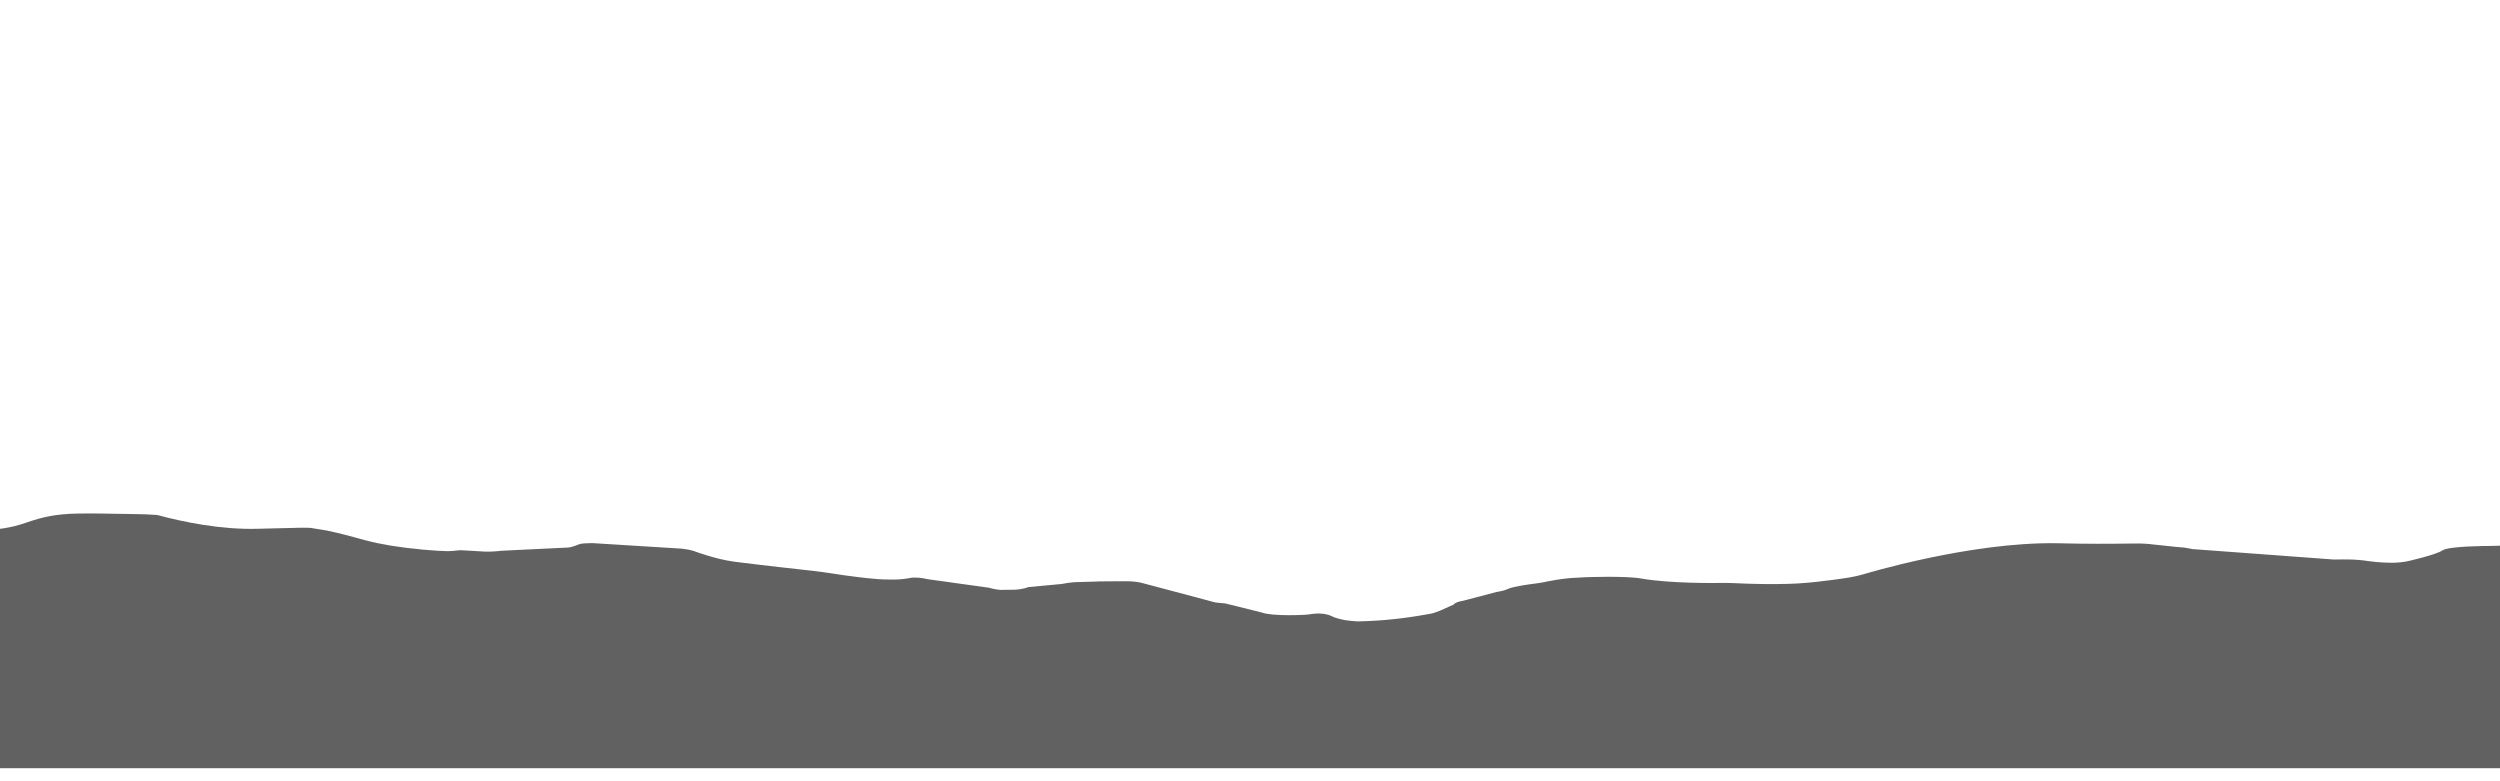 <?xml version="1.0" encoding="utf-8"?>
<!-- Generator: Adobe Illustrator 24.0.1, SVG Export Plug-In . SVG Version: 6.00 Build 0)  -->
<svg id="Layer_1" style="enable-background:new 0 0 1920 600;" version="1.1" viewBox="0 0 1920 600" x="0px"
     xml:space="preserve" xmlns="http://www.w3.org/2000/svg" y="0px">
<style type="text/css">
	.st0 {
    display: none;
    fill: #99CFFF;
  }

  .st1 {
    display: none;
    fill: #76BEFF;
  }

  .st2 {
    display: none;
    fill: #5297DE;
  }

  .st3 {
    display: none;
    fill: #2A53A1;
  }

  .st4 {
    display: none;
    fill: #1B2F80;
  }

  .st5 {
    fill: #616161;
  }

  .st6 {
    display: none;
    fill: #1B1B54;
  }
</style>
  <path class="st0" d="M2441.1,257c-15,0.1-30.1,1.2-45.1,1.8c-14.2,0.6-29.3,1.7-43.5,0.5c-17.2-1.4-31.4-3.5-48.9-1.2
	c-5.7,0.7-11.2,1.1-16.6,1.2c-1.1,0.6-2.4,1.1-3.9,1.6c-10.6,3.3-25.4,2.6-37.4,0.9c-7.1-1.1-13.6-2.6-20.1-4.2
	c-6.5,0-8-3.4-14.1-3.3c-9.5,0.1-12.1-10.4-21.6-10.8c-9-0.4-25.4-16.3-34.5-16c-15.5,0.5-29.8,16.4-45.3,16.8
	c-6.5,0.2-19.7,9.6-26.3,9.5c-15.4,2.1-20.8,6.6-36.8,5.8c-17.3-0.9-36-9.6-53.3-9.3c-14.7,0.3-27.8,7.9-39.9,4.9
	c-3.1-0.8-6.2-1.5-9.3-2.3c-4.9-0.4-9.7-0.8-14.3-1.5c-6.8-1-14.2-2.6-21.6-2.5c-7.9,0-19.7,8.2-27.4,8.6
	c-13.8,0.8-26.8,6.6-40.7,6.5c-13.4,2.8-24.8-8.9-39.9-7.8c-15.9,1.2-31.3,1.1-47.4,1.5c-17.4,0.4-32,4.8-49.2,5.8
	c-16.4,1-32.2,0.5-48.1-1.3c-19.4-2.1-38.1-4.3-58.1-5.6c-15.3-1-28-5-43.6-5.4c-33.3-0.9-66,2.2-99.5,0.6
	c-15.3-0.7-29.9-2.2-44.1-4.4c-14.7-2.3-28-5.8-42.8-7.9c-15.8-2.3-32.7-4-49.4-5.1c-11.1-0.7-22.4-1.3-32.7-3c-0.7,0-1.4,0-2.2,0
	c-35.5,0.8-53.3,3.8-91.9,4.5c-4.8,0.1-9.6,0.2-14.5,0.3c-24.4,0.4-50.8,0.6-78.5,1c-4.8,0.1-9.7,0.3-14.6,0.4
	c-4.4,0.1-8.8,0.2-13.2,0.4c-4.5,0.1-9,0.2-13.6,0.4c-63.9,1.8-129,4-208.2,3.7c-5.5,0.1-11,0.2-16.5,0.2
	c-38.7,0.5-77.6,1-116.9,1.4c-42.9,0.4-87.7,0.9-131.3,0.7c-47-0.2-84.3-1-121.8-2.7c-40.6,0.5-80.4,0.3-121.8,0.1
	c-8.8,0-17.6-0.1-26.5-0.1c-4.4,0-8.8,0-13.2-0.1c-160.4-0.7-255.2,10.6-367.7,17c-35.5,1.5-65.1,3-109.4,3.7
	c-5.8,0.1-11.6,0.1-17.6,0.2c-31,0.2-64,0.1-96-0.4c-5.3-0.1-10.7-0.2-15.9-0.2c-49.4-1.2-91.5,0-136.4-1.3L-442,590h2928l0.4-329.9
	C2471.2,259.6,2456.2,256.9,2441.1,257z"/>
  <path class="st1" d="M2484.8,317.2c-6-0.8-10.6,0.6-16.5,0.9c-9.8,0.5-18.9-2.3-26.1-6c-4.6-2.4-10.6-7.9-17.6-6.3
	c-4.1,0.9-7.7,2.1-11.4,3.2c-3.6,3.5-7.4,7-12.9,9.9c-18.6,10-42,4.4-57.7-4.7c-2.1-1.2-4.1-2.3-6.3-3.5c-4.5,0.5-9,0.5-13.5-0.5
	c-11.4-2.6-20.2-8.3-32.2-9.8c-1.9-0.2-3.5-0.7-4.7-1.2c-5,0.4-10.2,1.3-15.6,2.8c-12.9,3.5-25.8,6.8-40.3,5.9
	c-13.9-0.9-27.3-1.9-41.3-2.1c-14.3-0.2-28.8-0.8-42.2-4.2c-7.1-1.8-14.3-4-21.9-4.9c-7.2-0.8-11.1,1-17.5,2.3
	c-13.8,2.8-28.9,1.4-43.2,1.9c-14.8,0.6-29.2,1.8-43.6,3.7c-30.2,3.9-60.8,7.2-91.7,5.1c-29.8-2-55.5-13-85.6-13.4
	c-5.1-0.1-8.6-1.6-10.4-3.7c-51.5,0-84.1,0-84.3-0.1c-5.5,0-11.1-2.3-14.8-3.1c-18.5-3.1-33.2-9.4-51.7-10.9
	c-28.2-1.9-56.9-1.4-85.1-1c-53.1,0.9-104.8,1.7-149.4-13.1c-18.5-5.5-38.8-9.4-49.9-15.6c-9.2-5.5-25.9-5.5-31.4-10.2
	c-5.5-4.7-11.5-3.8-15.2-8.5c-3.3-2.7-6.5-3.4-8.8-5.6c-11.1-10.2-35.1-17.2-59.1-19.5c-22.2-2.3-46.2,3.9-64.6,6.3
	c-38.8,5.5-84.9,7-127.4,3.1c-9.2-1.6-22.2-4.7-33.2-6.3c-64.6-6.2-125.6-15.6-157-38.3c-12.9-9.4-40.6-15.6-60.9-23.4
	c-1.8-1.6-1.8-3.1-3.7-4.7c-22.2-8.6-48-14.1-70.2-21.9c-5.5-2.3-11.1-6.2-12.9-8.6c-7.4-7.8-11.9-22.3-32.2-24.6
	c-9.2-1.6-10.3-6.2-12.8-7c-8-2.2-11.3-8.9-13.6-11.6c0-1.6-19.3-36-23-37.7c-4.6-2.2-4.6-13.7-6.3-16.2c-5.4-0.4-13.1,6.3-18.2,5.4
	c-2.7,0.4-14.8-5.1-17.6-4.8c-17,2-23.3,6.3-39.7,4.1c-13-1.8-14.9-0.9-23.9,2.3c-0.9,1-12.6,5.2-13.6,6.1
	c-14,13.7-17,36.9-36.9,47.8c-16.9,9.3-37.5,43.3-60.4,47.7c-13.7,2.6-26.3,10.9-40.2,13c-13.5,2-26.8,4.4-40.6,5.4
	c-29.3,2.2-54.9,6.6-80.9,14.7c-24.6,7.6-50.7,15-79.2,15.9c-30.5,1-64.6-1.6-92.6,7.1c-6.9,2.2-13.5,4.5-20.1,6.9
	c-0.5,1.7,0.1,3.6-3.8,3.6c-9.2,1.6-9.2,6.2-16.6,7.8c-51.7,14.1-62.9,54.7-123.9,57.8c-51.7,2.3-138.3-21.1-182.6-12.5
	c-27.7,5.5-40.6,21.9-68.3,32c-29.6,10.2-66.5,14.8-99.7,21.1c-15.9,2.6-31.9,4.7-48.1,6.4L-442,590h2928l0.4-272.6
	C2485.9,317.3,2485.4,317.3,2484.8,317.2z"/>
  <path class="st2" d="M2486,590l0.4-255.6c-6.9,0.2-13.7,0.6-20.6,1.4c-16.4,1.8-30.5,6.5-46.1,9.6c-30.5,6.1-65.2,2.8-96-0.6
	c-15-1.7-29.9-3.8-44.9-5.6c-17.3-2.1-33.4-5.8-50.2-8.9c-16.3-3-34.2-2.5-51-4c-18.4-1.5-36.3-6.8-53.4-10.8
	c-16-3.7-32.1-7.1-49-9.2c-18.4-2.4-37.8-2-56.6-2c-16,0-31.8-0.4-47.7-1.6c-18.7-1.5-35.3-6.2-53.3-9c-32.1-4.9-66.1,1.8-97.8,4.7
	c-33.3,3-61.9,14.3-95.7,16.4c-35.4,2.2-72-5.5-106.9-7.6c-18-1.1-35.8-0.7-53.1,2.5c-20.1,3.7-40.3,6.7-61.1,8.7
	c-38.2,3.6-76.9,3.2-114.5-2.1c-14.7-2-29-4.9-43-8.1c-1.3,0.3-2.9,0.4-4.6,0.3c-38.7-1.2-77.5-2-115.9-4.8
	c-17.9,0.5-35.5,0.7-50.3,0.3c-2.4-0.1-2.4-0.1-2.4-0.1c-2.7-0.1-7.9,0.1-11.7,0.3c0,0-4.7,0.3-9.7,0.9c-1.7,0.2-1.7,0.2-1.7,0.2
	c-1.9,0.1-6.7,0.2-10.5,0.3l-56.3-3.5c-2.6-1-6-2.1-7.6-2.5c0,0,0,0-1.4-0.4c-12.3-3.7-33.6-10-33.6-10c-2.9-0.9-7.1-1.9-9.3-2.3
	c0,0,0,0-2.1-0.4c-2-0.4-2-0.4-2-0.4c-2.3-0.4-7.3-0.9-11.1-1.1l-8.4-1c-3.8-0.2-9.8-0.8-13.3-1.4l-46.3-6.8
	c-3.6-0.4-9.4-1.3-12.8-1.9c0,0-6.7-1.2-12.3-2.5c-1.4-0.3-1.4-0.3-1.4-0.3c-1.6-0.3-5.9-0.9-9.6-1.2l-48.5-9.2
	c-1.8-1.1-4.5-2.5-6-3.1c0,0,0,0-1.3-0.5c-11.6-4.6-33.4-12.4-33.4-12.4c-2.7-0.9-7.5-2.3-10.7-3c0,0-18.5-4.1-33.6-6.3
	c-2.2-0.3-2.2-0.3-2.2-0.3c-2.4-0.3-6.6-1.4-9.3-2.3c0,0-13.8-4.7-23.2-5c-1.9-0.1-1.9-0.1-1.9-0.1c-2.1,0-6.9,0.3-10.7,0.5
	c0,0-10.1,4.5-25.3,6c-2.2,0.2-20.4-5.2-20.4-5.2c-2.4,0.2-3.3,7.3-7.1,7.1c0,0-40.3,53.2-115.1-0.6c-2-1.4-19.2-4.4-21.7-4.5
	c-6-0.4-13.8-8.4-13.8-8.4c-3.5-0.5-9.3-1.4-12.9-1.9l-31.7-8.8c-3.6-0.5-7.3-1.2-8.2-1.6c0,0,0,0-1.1-0.3c-2.2-0.6-2.4-0.6-2.4-0.6
	c-3.9,0-10.1-0.3-13.9-0.5c0,0-15.4-1-28-1.7c-2.3-0.1-4.7-0.2-6.8-0.2c-2.1,0.1-2.1,0.1-2.1,0.1c-1.7,0.3-4.8,1.4-6.8,2.5
	c0,0-28.4,15.5-55.6,23.6c-4.8,1.3-9.7,2.7-14.6,3.9c-1.7,0.4-1.7,0.4-1.7,0.4c-1.8,0.5-5.6,1.6-8.3,2.5c0,0-8.5,2.9-16.1,4.9
	c-1.5,0.4-1.5,0.4-1.5,0.4c-1.7,0.4-5.5,1.5-8.4,2.3c0,0-6.8,2-13.6,3.5c-1.7,0.4-3.4,0.8-5.1,1.2c-14.7,3.5-16.5,10.7-16.5,10.7
	c-0.3,1.3-3.7,2.5-7.6,2.6l-12,2.6c-3.7,0.4-7.8,1.1-9.2,1.6c0,0,0,0-1.3,0.4c-5.3,1.7-11.2,3.3-17.4,5.3c-1.2,0.3-2.2,0.7-3.3,1.1
	c-36.7,12.4-43.8,19.8-75,34.6c-13.6,6.9-24.7,20.3-51.5,17.9c-2.4-0.2-31-11.4-33.4-11.6c-10.2-0.8-18.6,0.8-26.9,2.3
	c-8.7,1.6-20.5,2-20.5,2c-3.8,0.1-10-0.1-13.7-0.5l-19.3,0.5c-3.8,0.1-9.6,0.7-10.5,0.9c-1,0.2-3.6,1.2-5.9,2.3l-29.5,8.3
	c-2.5,1-7.3,2.3-10.7,2.9l-16.3,3.1c-3.2,0.7-7.3,1.4-9.1,1.6c0,0,0,0-1.7,0.1c-8.6,0.5-18.9,0.6-18.9,0.6c-3.9,0-11.1-0.5-13.2-1.1
	c-2-0.6-6.8-1-10.7-0.9l-25.7-1.2c-3.8-0.2-9-1.2-11.6-2.2l-20-3.8c-2.7-0.9-10.5-2.1-12.6-2.3c-2.1-0.2-5.5-0.1-7.5,0.1
	c0,0,0,0-2.2,0.1c-22.2,1.3-42,4.9-54.4,6.3c-19.7,2.3-59.7,2.3-59.7,2.3c-3.9,0-10.1,0.1-14,0.2c0,0-2.3,0.1-7,0.2
	c-2.3,0.1-2.3,0.1-2.3,0.1c-2.6,0.1-7.6,0.5-11.2,1l-63.3,0.9c-1.6,0-3.1-0.1-4.3-0.1L-442,590"/>
  <path class="st3" d="M2425,375c-4.5,0-9,0-13.5-0.1c-11.2-0.1-23-0.1-28.7-1.8c-1.8-0.3-3.2-0.7-4.3-1.2c-12.1-3.7-37.2-3.5-65-2.7
	c-0.5,0.1-1,0.1-1.6,0.2c-12.2,0.9-21.5,2.1-32.8,4.7c-8.2,1.9-16.1,3.7-24.9,4.5c-10.8,1-22.5,1.3-33.4,1
	c-7.1-0.2-12.6,3.4-20.5,3.3c-10.1-0.1-18.1-2.3-27.6-3.8c-7.7-1.2-15.7-1-23.3-2.6c-12.2-2.4-21.4-7.9-33.2-10.5
	c-20-1.6-39.6-3.4-61.4-4.2c-4.6-0.2-9.4-0.3-14.2-0.3c-54.4,6.8-79-3.4-130.4-5.6c-1.2,0.5-2.7,0.9-4.3,1.1
	c-1.1,0.1-2.1,0.2-3.1,0.3c-0.3,0.1-0.6,0.3-0.9,0.4c-6.1,2-12.9,3-19.1,4.8c-5.8,1.7-6.2,3.5-9.6,6.3c-5.8,4.9-17.2,5-26.6,4.2
	c-11.1-1-19.6-3.4-28.7-6.9c-6.9-2.7-18.6-8.5-27.9-6.3c-5,1.2-9.7,0.6-13.2-0.9c-5.2,0.4-10.4,0.7-15.9,0.4
	c-6.7-0.4-12.7-1.3-18.4-2.6c-21.4,0.2-41.2,0-61-0.6c-4.6-0.2-9.3-0.3-13.9-0.6c-17.3-1.8-45.9-3-67.5-1.9c-1.4,1-3.5,1.8-6.3,2.2
	c-9.2,1.4-18.5,1.5-28,1.7c-8.9,0.2-16.5,1.6-25.1,2.6c-18.8,2-38,1.4-57,1.3c-16.7-0.1-32.6-1.6-47.9-5.3c-7.7-1.9-14.3-4-20.9-6.8
	c-1.6-0.7-3.1-1.3-4.6-1.8c-0.7-0.1-1.4-0.1-2-0.2c-2.9-0.3-6-0.7-9.2-1.1c-3.2-0.4-6.6-0.7-10.3-1.1c-4-0.2-8.2-0.3-12.4-0.3
	c-4.2-0.1-8.6-0.1-13-0.1c-16.7,0.6-29.5-0.5-41.7-1.5c-12.6-1.1-24.6-2.2-39.6-1.5c-35.5,1.4-53.3,7-91.9,8.4
	c-4.8,0.2-9.6,0.4-14.5,0.5c-24.4,0.8-50.8,1.2-78.5,1.9c-4.8,0.2-9.7,0.5-14.6,0.7c-4.4,0.2-8.8,0.4-13.2,0.7
	c-4.5,0.2-9,0.4-13.6,0.7c-11.5,0.6-22.9,1.2-34.6,1.8c-1.4,1.3-3.6,2.4-7,3c-12,2.2-23.3,6.9-36.3,7c-14.4,0.1-28.8-3.3-43.2-1.5
	c-17.5,2.2-31.5,8.7-48.7,11.2c-14.8,2.2-29.2,3.3-43.7,6.1c-12.5,2.4-26.5,3.2-39,0.4c-10.9-2.5-20.9-6.3-32.1-8.3
	c-30.5-5.5-63.2-3.2-93.2-9.4c-31.5,0.5-63.4,0.9-94.8,0.6c-47-0.4-84.2-1.9-121.7-5c-14,0.3-28,0.5-41.9,0.6
	c-0.3,0.1-0.5,0.1-0.8,0.2c-10,2-18.8,5-29.5,5.9c-11.1,0.9-22.1-0.3-31.2,4.1c-2.5,1.1-5.2,1.6-7.8,1.7c-1.6,0.5-3.5,0.7-5.5,0.7
	c-0.1,0-0.1,0-0.2,0c-5.3,2.6-13.1,3.6-22,1.2c-2.3-0.6-4.1-1.6-5.7-2.6c-5.8-0.7-10.6-2-16-3.4c-7.9-2-16.2-3.4-23.9-5.7
	c-2.4-0.7-4-1.6-5-2.6c-10.3,0.1-20.3,0.3-30.1,0.5c-2,1.3-4.9,2.1-8.7,2.2c-10.2,0.3-18.7,1.1-28.1,3.3c-7.4,1.7-14.8,3.2-22.9,3.3
	c-15.8,0.3-31.7-1-47.3-2.4c-61.7,5.8-115,14.2-170.8,21c-3.3,1.1-6.5,2.3-9.5,3.8c-4.5,2.2-8.7,3.7-14.4,4.8
	c-5.7,1.1-12.8,0-18.6-0.1c-7.2-0.2-14.3,0.1-21.4,0.6c-16.3,1.1-31.1,2-46.7,4.6c-13.6,2.2-27.3,2.6-41.2,1.1
	c-16.1-1.7-30.5-3.7-47.1-3.4c-12.6,0.3-24.9,3.8-37.5,4.9c-14.6,1.3-28.9,2.9-43.2,0.2c-6.2-1.2-11.5-3.2-17.4-4.8
	c-6.5-1.7-13.1-1.5-20.1-1.5c-3.3,0-6-0.6-7.9-1.5c-27.4-0.1-53.6,0.2-80.8-1.3l-0.1,195h2928l0.4-216.4
	C2466,374.9,2445.5,375,2425,375z"/>
  <path class="st4" d="M244.2,416.7c2,0.3,4,0.6,6.1,0.9C246.7,417.1,244.9,416.8,244.2,416.7z"/>
  <path class="st5" d="M2486.4,590V428.7c-3.4,0.1-12.3,0.2-19.7,0.2c-1.9,0-1.9,0-1.9,0c-2.1,0-5.9-0.1-8.6-0.1
	c-2.6,0-7.5-1.5-7.9-1.7c-0.4-0.2-4-1-7.4-1.5c0,0-14-1.8-28.5-0.9c-10.5,0.7-22.1,0.5-22.1,0.5c-3.8-0.1-8.8-0.2-11-0.3
	c0,0,0,0-2-0.1c-3.4-0.1-6.9-0.2-10.3-0.3c-1.7-0.1-3.4-0.1-5.2-0.2c-18.1-0.6-32.3-4.8-49.8-5.9c-1.9-0.1-1.9-0.1-1.9-0.1
	c-2.2-0.1-6.9-0.5-10.3-1l-50.9-2.6c-2.6-0.8-6-1.3-7.4-1.3c0,0,0,0-1.3,0.1c-4,0.2-8,0.3-12.2,0.2c-5.3,0-10.5-0.1-15.7-0.2
	c-1.7,0-1.7,0-1.7,0c-1.9,0-6.6,0-10.4,0.2c0,0-28.5,1-44,0c-1.9-0.1-1.9-0.1-1.9-0.1c-2.1-0.2-6.8-0.6-10.4-1l-24.4,0.8
	c-3.6,0.4-9.6,0.5-13.4,0.2l-57.5-6.2c-3.6-0.4-7.6-1-9-1.3c0,0,0,0-1.3-0.3c-1.4-0.3-1.4-0.3-1.4-0.3c-1.6-0.3-3.7-0.6-4.6-0.7
	c-0.9-0.1-4.2,0-5.1,0.2c-0.9,0.2-6.2,0.9-10,1.2l-36.4,6.2c-3.4,0.5-8.5,1.5-11.2,2.2c-2.7,0.7-12.9,3-16.6,3.3
	c0,0-9.8,0.8-17.6,0.7c-6.8-0.1-10.9,0.2-10.9,0.2c-3.7,0.3-9.9,0.5-13.7,0.5c0,0-30.1,0-35,3.4c-4.9,3.4-26.7,8.3-26.7,8.3
	c-3,0.7-8.6,1.2-12.4,1.2c0,0-9.7-0.1-17.1-1.2c-6.8-1.1-13.4-1.3-13.4-1.3c-3.8-0.1-10.1-0.1-13.9,0l-108.3-8
	c-3.2-0.6-5.9-1.1-5.9-1.1c0,0-3.1-0.3-6.8-0.6l-18-1.9c-3.5-0.5-9.5-0.8-13.3-0.7c0,0-26.6,0.4-43.8,0.1c-3.7-0.1-7.4-0.1-11.1-0.2
	c-1.8,0-3.7-0.1-5.5-0.1c-66.9-1.1-148.7,23.9-148.7,23.9c-2.6,0.8-7.4,1.9-10.7,2.4c0,0-21.2,3.5-39.7,4.6
	c-2.4,0.1-4.9,0.2-7.3,0.3c-12.9,0.4-26.7,0.1-40.1-0.5c-2.2-0.1-2.2-0.1-2.2-0.1c-2.4-0.1-7.6-0.2-11.4-0.1c0,0-36.6,0.6-58.9-3.4
	c-12.3-2.2-43-1-43-1c-3.8,0.2-8.8,0.4-11.1,0.6c0,0,0,0-2,0.2c-6,0.6-11.6,1.5-16.5,2.5c-1.6,0.4-1.6,0.4-1.6,0.4
	c-1.9,0.4-6.4,1.1-9.9,1.5c0,0-13.8,1.7-18.5,3.8c-0.9,0.4-0.9,0.4-0.9,0.4c-0.9,0.5-4.3,1.4-7.6,1.9l-25.9,6.8
	c-3.4,0.5-6.6,1.7-7,2.8l-10.7,4.8c-2.1,0.9-5.4,2-7.5,2.4c0,0,0,0-1.9,0.3c-16.8,3.1-34.4,5.1-52.8,5.5c-1.4,0-1.4,0-1.4,0
	c-1.5,0-5.6-0.4-9-0.9c0,0-6.4-1-10.6-3.1c-6.9-3.5-17-1.4-17-1.4c-3.1,0.6-28.9,1.6-36.6-1.4l-28.2-7c-3.7-0.3-7.2-0.6-7.8-0.8
	c-0.6-0.1-4.4-1.1-7.1-1.9l-48.2-12.8c-2.5-0.8-7.7-1.5-11.5-1.5c0,0-2.5,0-7.3,0c-4.6,0-9.2,0-13.7,0.1c-2.1,0-2.7,0.1-2.7,0.1
	c-3.8,0.1-9.9,0.3-13.6,0.4c0,0,0,0-3.3,0.1c-1.6,0.1-1.6,0.1-1.6,0.1c-1.8,0.1-5.8,0.7-8.8,1.3l-25.7,2.4c-1.7,0.9-6.3,1.8-10.1,2
	c0,0-3.3,0.1-9.3,0.1c-2,0-2,0-2,0c-2.2-0.1-6.1-0.8-8.5-1.6l-48-6.7c-2.4-0.8-7.4-1.3-11.1-1.1c0,0,0,0-4,0.7
	c-4.7,0.8-10.6,0.8-10.6,0.8c-3.9,0-9-0.1-11.4-0.3c0,0,0,0-2.2-0.2c-15.1-1.2-35.5-4.5-35.5-4.5c-3.3-0.5-9-1.3-12.6-1.7
	c0,0-38.6-4.2-60.3-7c-14.8-2-30.5-8-30.5-8c-2.3-0.9-7.1-1.8-10.9-2.1l-67.8-4.2c-3.9,0-8.1,0.3-9.5,0.7c-1.4,0.4-5.4,2.4-9,2.7
	l-51.6,2.5c-3.4,0.5-9.2,0.8-13,0.6l-11.7-0.7c-3.7-0.3-7.5-0.4-8.4-0.2c-0.9,0.2-5.3,0.6-7.8,0.6c0,0,0,0-2.2-0.1
	c-4.4-0.1-6.6-0.3-6.6-0.3c-3.7-0.3-8.4-0.6-10.4-0.8c0,0,0,0-1.8-0.2c-16.1-1.5-30.2-3.8-41.5-6.8c-9.7-2.6-18.9-5.3-30.1-7.6
	c-2-0.4-8.5-1.4-6.7-1.1c-1.8-0.3-3.7-0.6-5.5-0.9c-0.6-0.1-0.6-0.1-0.6-0.1c-0.6-0.1-4.2-0.1-8.1-0.1c0,0-19,0.4-32.3,0.8
	c-28.2,0.8-57.3-5.2-77.3-10.6c-5.9-0.4-11.9-0.7-17.9-0.7c-14.3-0.1-28.7-0.7-42.9-0.4c-16.8,0.3-26.9,2.5-40.1,7.1
	c-11,3.8-22.2,5.7-36,5.4c-6.2-0.1-14.1-0.8-20.1,0.2c-3.8,0.6-6.6,2.3-9.6,3.5c-10.3,4-21.6,6.5-34.1,8.6
	c-13.4,2.2-25.8,4.2-37.8,7.8c-11.9,3.5-22.4,5-36.2,6.2c-12.8,1-26.1,3.1-39.2,2.6c-13.2-0.6-25.2-6-38.9-4
	c-13.1,1.9-22.7,7.8-37.8,7.2c-11.4-0.4-20.3-2.8-30.3-5.2c-6.5-1.5-13.4-2.3-19.9-3.7c-6.6-1.4-12.1-3.6-18.5-5.2
	c-13.8-3.5-28.9-0.3-43.7-1.2c-7.4-0.5-14.2-1.1-21.1-2.5c-4.9-1-10.9-2.8-16.4-2.8c-7.4,0-14.7,0.7-21.9,1.6V590"/>
  <path class="st6" d="M2482.6,474.5c-5.3-0.3-11.3,0.2-16.7,0.8c-6.3,0.6-11.8,1.3-14.4,0.5c-19.8-4.6-47-1.3-67.4-4.2
	c-1.3-0.1-2.6-0.2-3.9-0.3c-10.4-0.9-20.8-6.3-30-3.4c-36.5,11.5-50-4.2-77.8-4.5c-1.4,0-2.8,0-4.2,0c-11.4,7.4-21.7,1.2-34.1-0.1
	c-1.4,0-3-0.6-4.3,0c-97.6,46.2-140.8,1.4-191-13.3c-9.9-2.7-24.7-2-34.6-0.7c-7.4,0.7-12.4,3.3-19.8,4.6
	c-19.8,2.6-39.5,5.3-56.8,9.9c-14.8,4.6-39.5,6-61.8,8c-29.7,3.3-61.7,4.5-79,12.4c0,0.2-17.6-0.7-19.3-0.8c-0.9,0-1.7,3.1-2.8,3
	c-1.1-0.2-2.9,2.8-3.9,2.7c-10.7,0.4-8.6,4.8-13.6,6.8c-7.4-2-10-12.9-22-10.5c-1.1,0.2-2.2,0.3-3.4,0.5c-6.8,1-14.2,2-21.7,1.3
	c-0.8-0.1-1.6-0.2-2.5-0.3c-2.5-0.2-4.9-0.2-7.4,0.1c-24.7,2.6-37.1,13.9-64.3,11.9c-8.3-0.4-17.1-0.7-26.2-1.1
	c-1.3,0-2.6-0.1-3.9-0.2c-14.4-2.7-21.8-3.4-38.9-2.1c-1.3-0.1-2.5-0.2-3.8-0.3c-6.3-0.5-12.3-1.2-18-2c-1.2-0.2-4.3-2-5.4-2.1
	c-14.6-1.1-10.2-5.5-20.1-6.2c-5-0.7-5,3.3-15.3,4c-1.1,0.1-2.2,0.1-3.2,0.2c-6.8,0.6-9.9,1.7-10.7,4c-0.1,0.2-0.2,0.4-0.2,0.6
	c-1,0.8-2.7,1.3-4.6,1.7c-1,0.2-2,0.4-3.1,0.6c-22.2,2.1-32.1,8.1-51.2,11.7c-1,0.2-2.1,0.4-3.2,0.6c-11.7,2.3-23.4,4.7-34.6,7.2
	c-6.4,1.3-12.9,2.6-19.7,3.8c-7.4,2-14.8,4-17.2,6.6c-2.5,1.8-6.1,3.6-10.5,5.4c-13.1,5.2-33.5,9.7-53.9,11.2
	c-19.8,1.3-34.6-7.3-54.4-8.6c-47-2.6-74.1,8.6-111.2,12.6c-1.1,0.2-2.2,0.3-3.3,0.5c-23.9,0.9-43.7,2.2-62.7,6.3
	c-1.1,0-2.2,0.1-3.2,0.1c-10.7-4.2-15.7-2-22.6,0.2c-4.3,1.3-9.3,2.7-16.8,2.5c-1.4,0-2.8,0-4.2,0c-55.8-0.7-103.1-10.8-148.3-20
	c-1.1-0.2-2.2-0.4-3.3-0.7c-12.3-2.6-22.2-6-33-9.4c-0.3-0.2-0.6-0.4-0.8-0.6c-1.1-1.1-2.6-2.1-4.3-3.1c-0.6-0.3-1.2-0.6-1.9-0.9
	c-10.1,0-13.2-1.4-15.6-3.3c-0.4-0.3-0.8-0.6-1.2-1c-7.4-3.6-22.2-5-29.8-8.2c-1.2-0.1-2.4-0.2-3.6-0.3c-9.9-0.8-20.9-1.1-30.7-1.1
	c-5,0-9.9-0.7-14.4-1.8c-1.1-0.1-2.1-0.3-3.2-0.4c-10.4-1.4-20.3-2.8-28.5-5.2c-0.8-0.1-1.8-0.2-2.7-0.3c-5.7-0.5-13.2-0.4-20.9-0.7
	c-0.7,0.1-1.4,0.1-2.1,0.2c-1.4-0.1-2.7-0.2-4-0.3c-5.3-0.4-10.5-0.9-15.7-1.3c-10.3-0.5-22.3-3.9-31.8-5.7
	c-0.9-0.2-1.9-0.4-2.8-0.5c-7.4-1.1-14.2-2.4-20.8-3.6c-1-0.2-1.9-0.3-2.8-0.5c-6.1-3.6-20.9-5-29.9-6.1c-0.9-0.1-1.9-0.1-2.8-0.1
	c-6.9,0-15.5,1.4-26.1,1.6c-1.3-0.1-2.5-0.1-3.8-0.2c-19.2-0.9-38.5-1-57,0.4c-1.3,0.1-2.7,0.2-4,0.3c-11,1.7-20.9,3.7-33,5.9
	c-0.8,0.1-1.7,0.2-2.6,0.2c-4.6,0.3-10,0.3-17.1,0.3c-1,0.1-2,0.2-3,0.4c-3,0.4-5.9,0.9-8.8,1.5c-0.7,0.1-1.3,0.2-2.1,0.3
	c-10.4,2.1-21.7,4.4-28.4,5.8c-32.1,7.3-74.6-5.3-116.6,0.6c-12.1,1.8-35.8,32.2-51.1,29.1c-7.5-1.5-22.9-13.6-24.1-13.6
	c-12.9-19.8-23.1-7.5-42.9-9.5c-4.1-0.4-8.9-0.1-13.7,0.1c-3.9,0.2-7.8,0.4-11.2,0.3c-1.4,0-2.8-0.1-4.2-0.1
	c-30.2-0.9-57.7-2.9-87-6.2c-27.2-2.8-56.2-2.5-86-2.2c-1.3,0-2.7,0-4,0c-33.6,2.1-63.2,0.1-92.9-5.2c-0.8-0.1-1.7-0.2-2.5-0.2
	c-1.6,0-3.3,0.1-4.9,0.2c-2.5,0.2-5,0.3-7.4,0c-37.1-8.6-76.6-13.9-113.7-22.5c-4.9-0.7-9.9-0.7-14.8,0
	c-29.7,5.3-59.3,8.6-93.9,11.3c-4.9,0-7.4,2.6-9.9,2.6c-8.9,0.2-16.9,0.9-24.4,1.8V600h2928.3V474.5
	C2485.2,474.5,2483.9,474.5,2482.6,474.5z"/>
</svg>
